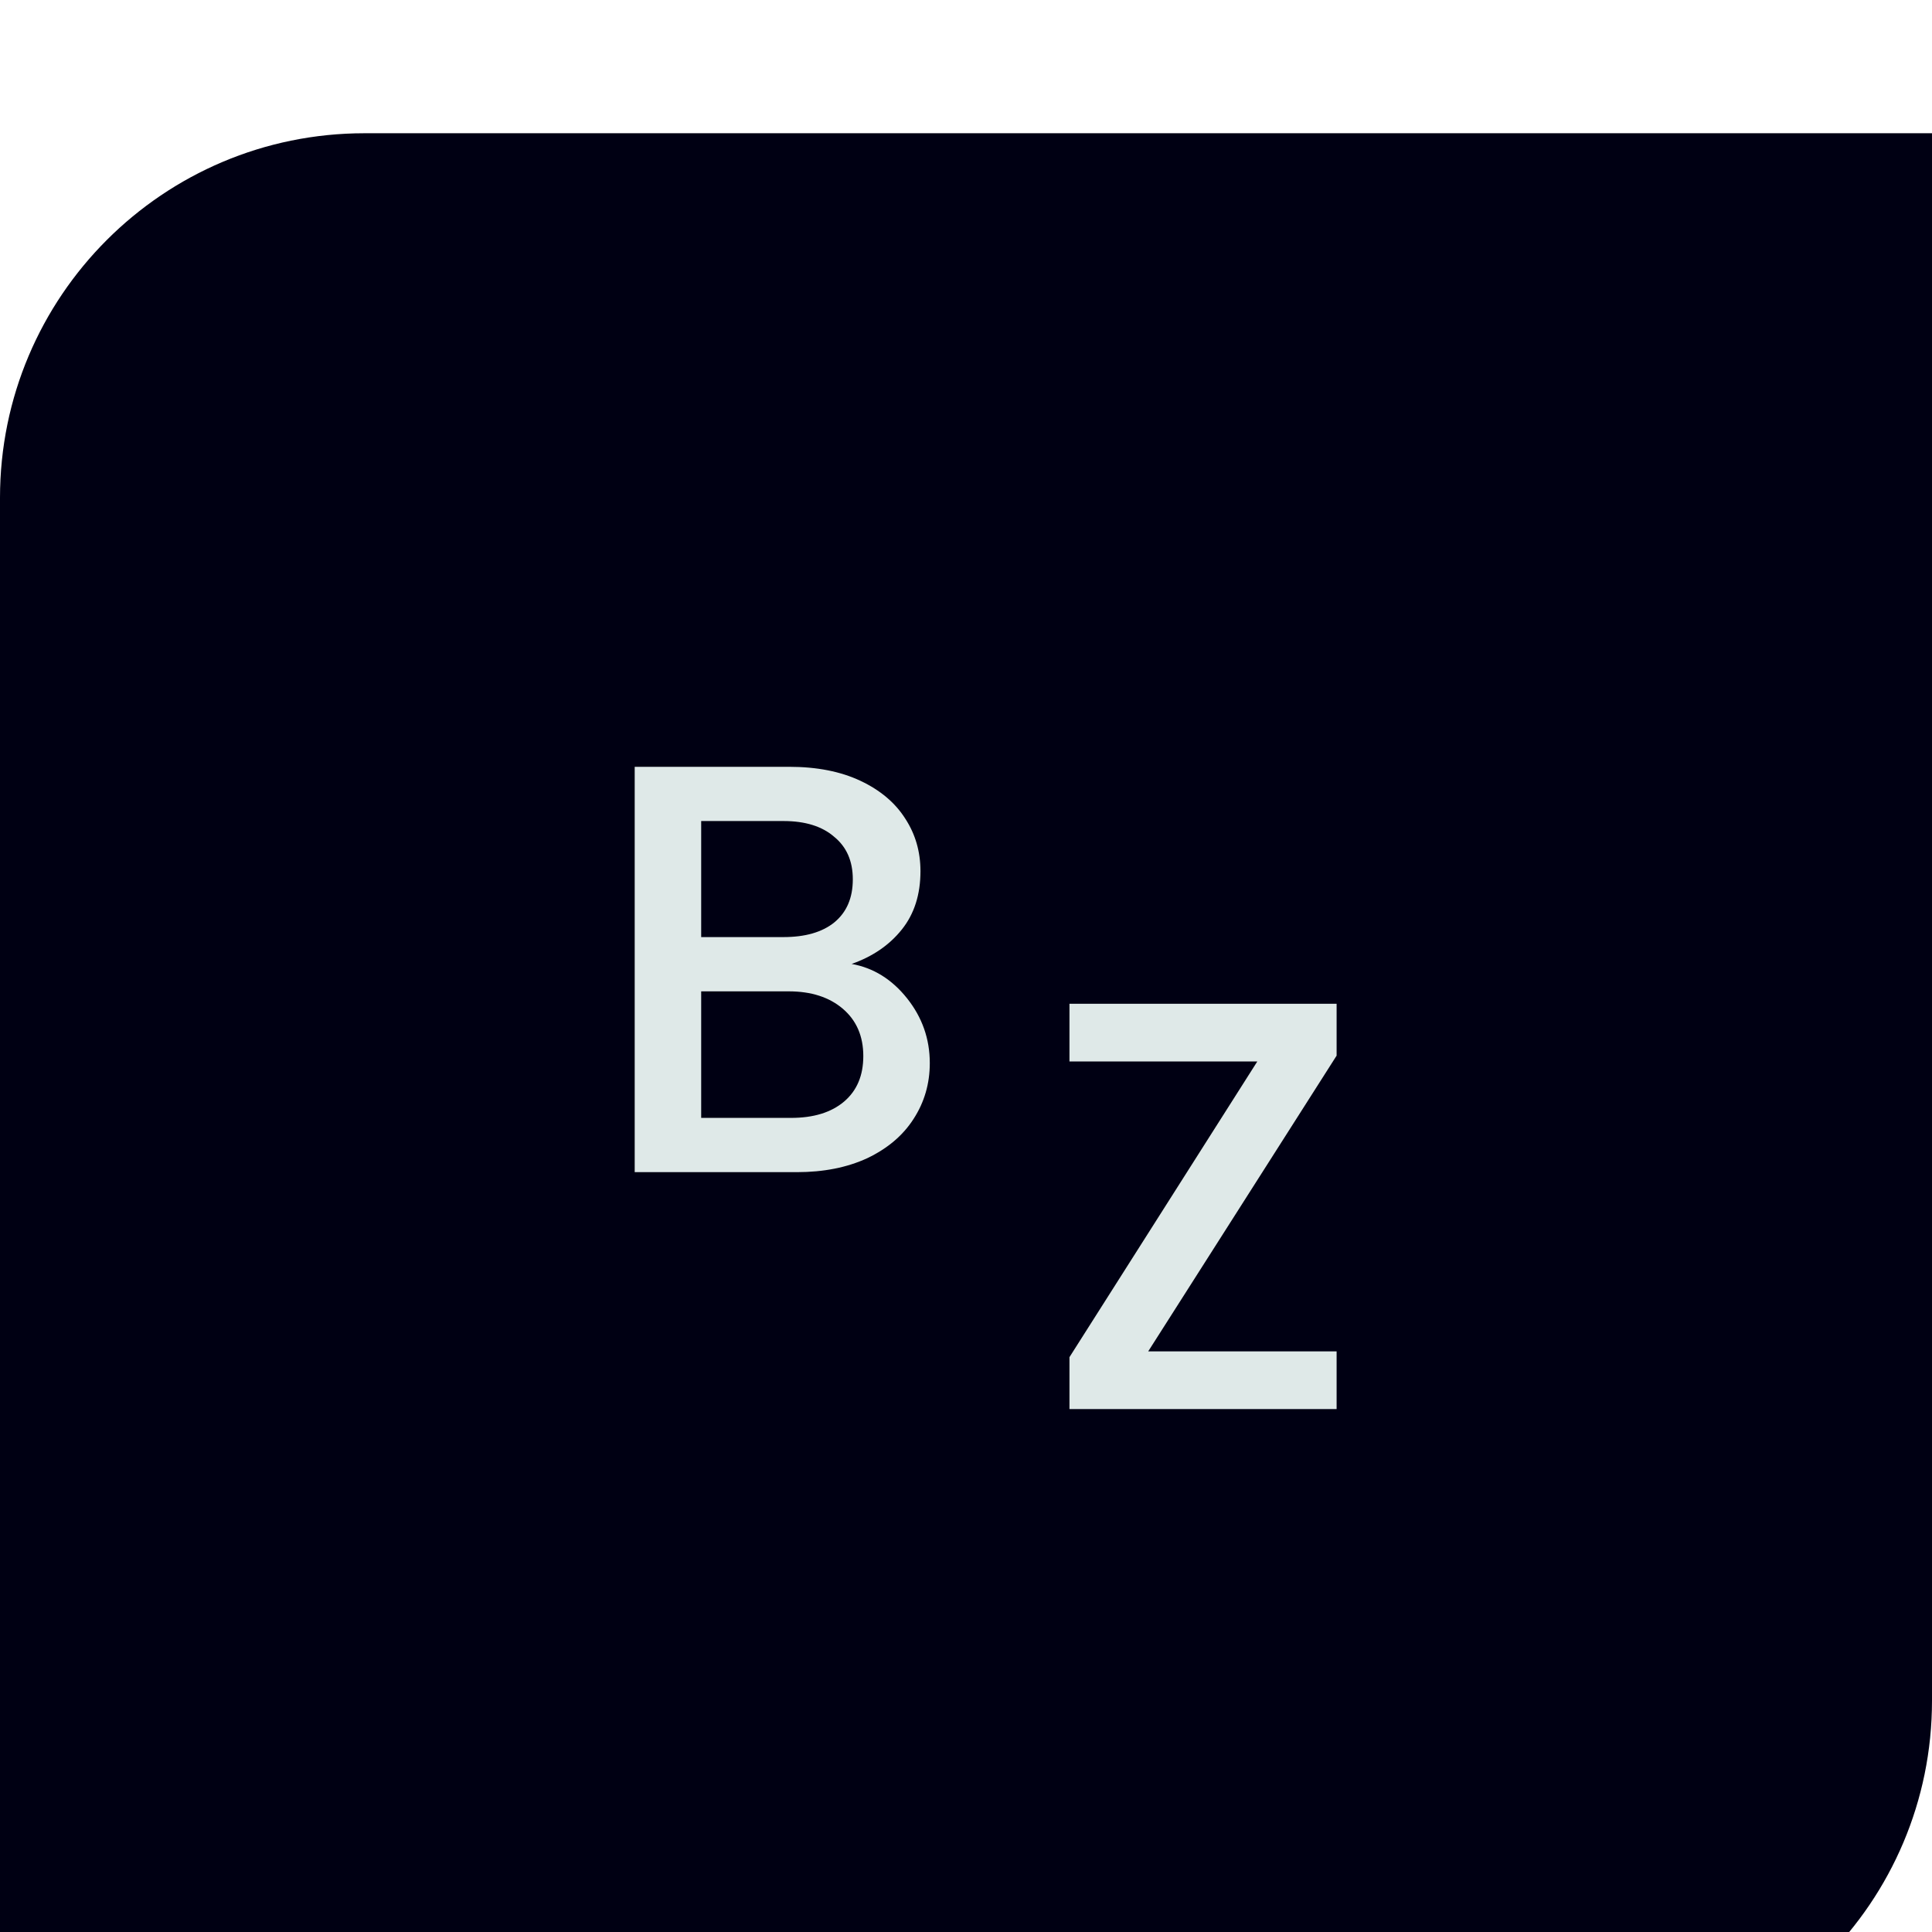 <svg width="58" height="58" viewBox="0 0 58 58" fill="none" xmlns="http://www.w3.org/2000/svg">
    <g filter="url(#filter0_d_237_224)">
        <path d="M0 10.943C0 4.9 4.9 0 10.943 0H58V47.057C58 53.1 53.1 58 47.057 58H0V10.943Z" fill="#000013"/>
        <path d="M25.567 24.938C26.221 25.055 26.775 25.399 27.231 25.971C27.686 26.543 27.913 27.191 27.913 27.914C27.913 28.533 27.75 29.093 27.423 29.595C27.108 30.086 26.647 30.477 26.04 30.768C25.433 31.049 24.727 31.189 23.921 31.189H19.054V19.02H23.694C24.523 19.02 25.235 19.16 25.83 19.44C26.425 19.72 26.875 20.099 27.178 20.578C27.482 21.045 27.633 21.57 27.633 22.154C27.633 22.854 27.447 23.438 27.073 23.905C26.7 24.372 26.198 24.716 25.567 24.938ZM21.05 24.132H23.519C24.172 24.132 24.68 23.986 25.042 23.695C25.415 23.391 25.602 22.959 25.602 22.399C25.602 21.85 25.415 21.424 25.042 21.121C24.68 20.806 24.172 20.648 23.519 20.648H21.05V24.132ZM23.746 29.56C24.423 29.56 24.954 29.397 25.34 29.07C25.725 28.743 25.917 28.288 25.917 27.704C25.917 27.109 25.713 26.636 25.305 26.286C24.896 25.936 24.353 25.761 23.676 25.761H21.05V29.56H23.746Z" fill="#DFE9E8"/>
        <path d="M34.47 36.569H40.126V38.302H32.106V36.743L37.745 27.866H32.106V26.133H40.126V27.691L34.47 36.569Z" fill="#DFE9E8"/>
    </g>
    <defs>
        <filter id="filter0_d_237_224" x="-4" y="0" width="66" height="66" filterUnits="userSpaceOnUse" color-interpolation-filters="sRGB">
            <feFlood flood-opacity="0" result="BackgroundImageFix"/>
            <feColorMatrix in="SourceAlpha" type="matrix" values="0 0 0 0 0 0 0 0 0 0 0 0 0 0 0 0 0 0 127 0" result="hardAlpha"/>
            <feOffset dy="4"/>
            <feGaussianBlur stdDeviation="2"/>
            <feComposite in2="hardAlpha" operator="out"/>
            <feColorMatrix type="matrix" values="0 0 0 0 1 0 0 0 0 1 0 0 0 0 1 0 0 0 0.05 0"/>
            <feBlend mode="normal" in2="BackgroundImageFix" result="effect1_dropShadow_237_224"/>
            <feBlend mode="normal" in="SourceGraphic" in2="effect1_dropShadow_237_224" result="shape"/>
        </filter>
    </defs>
</svg>
